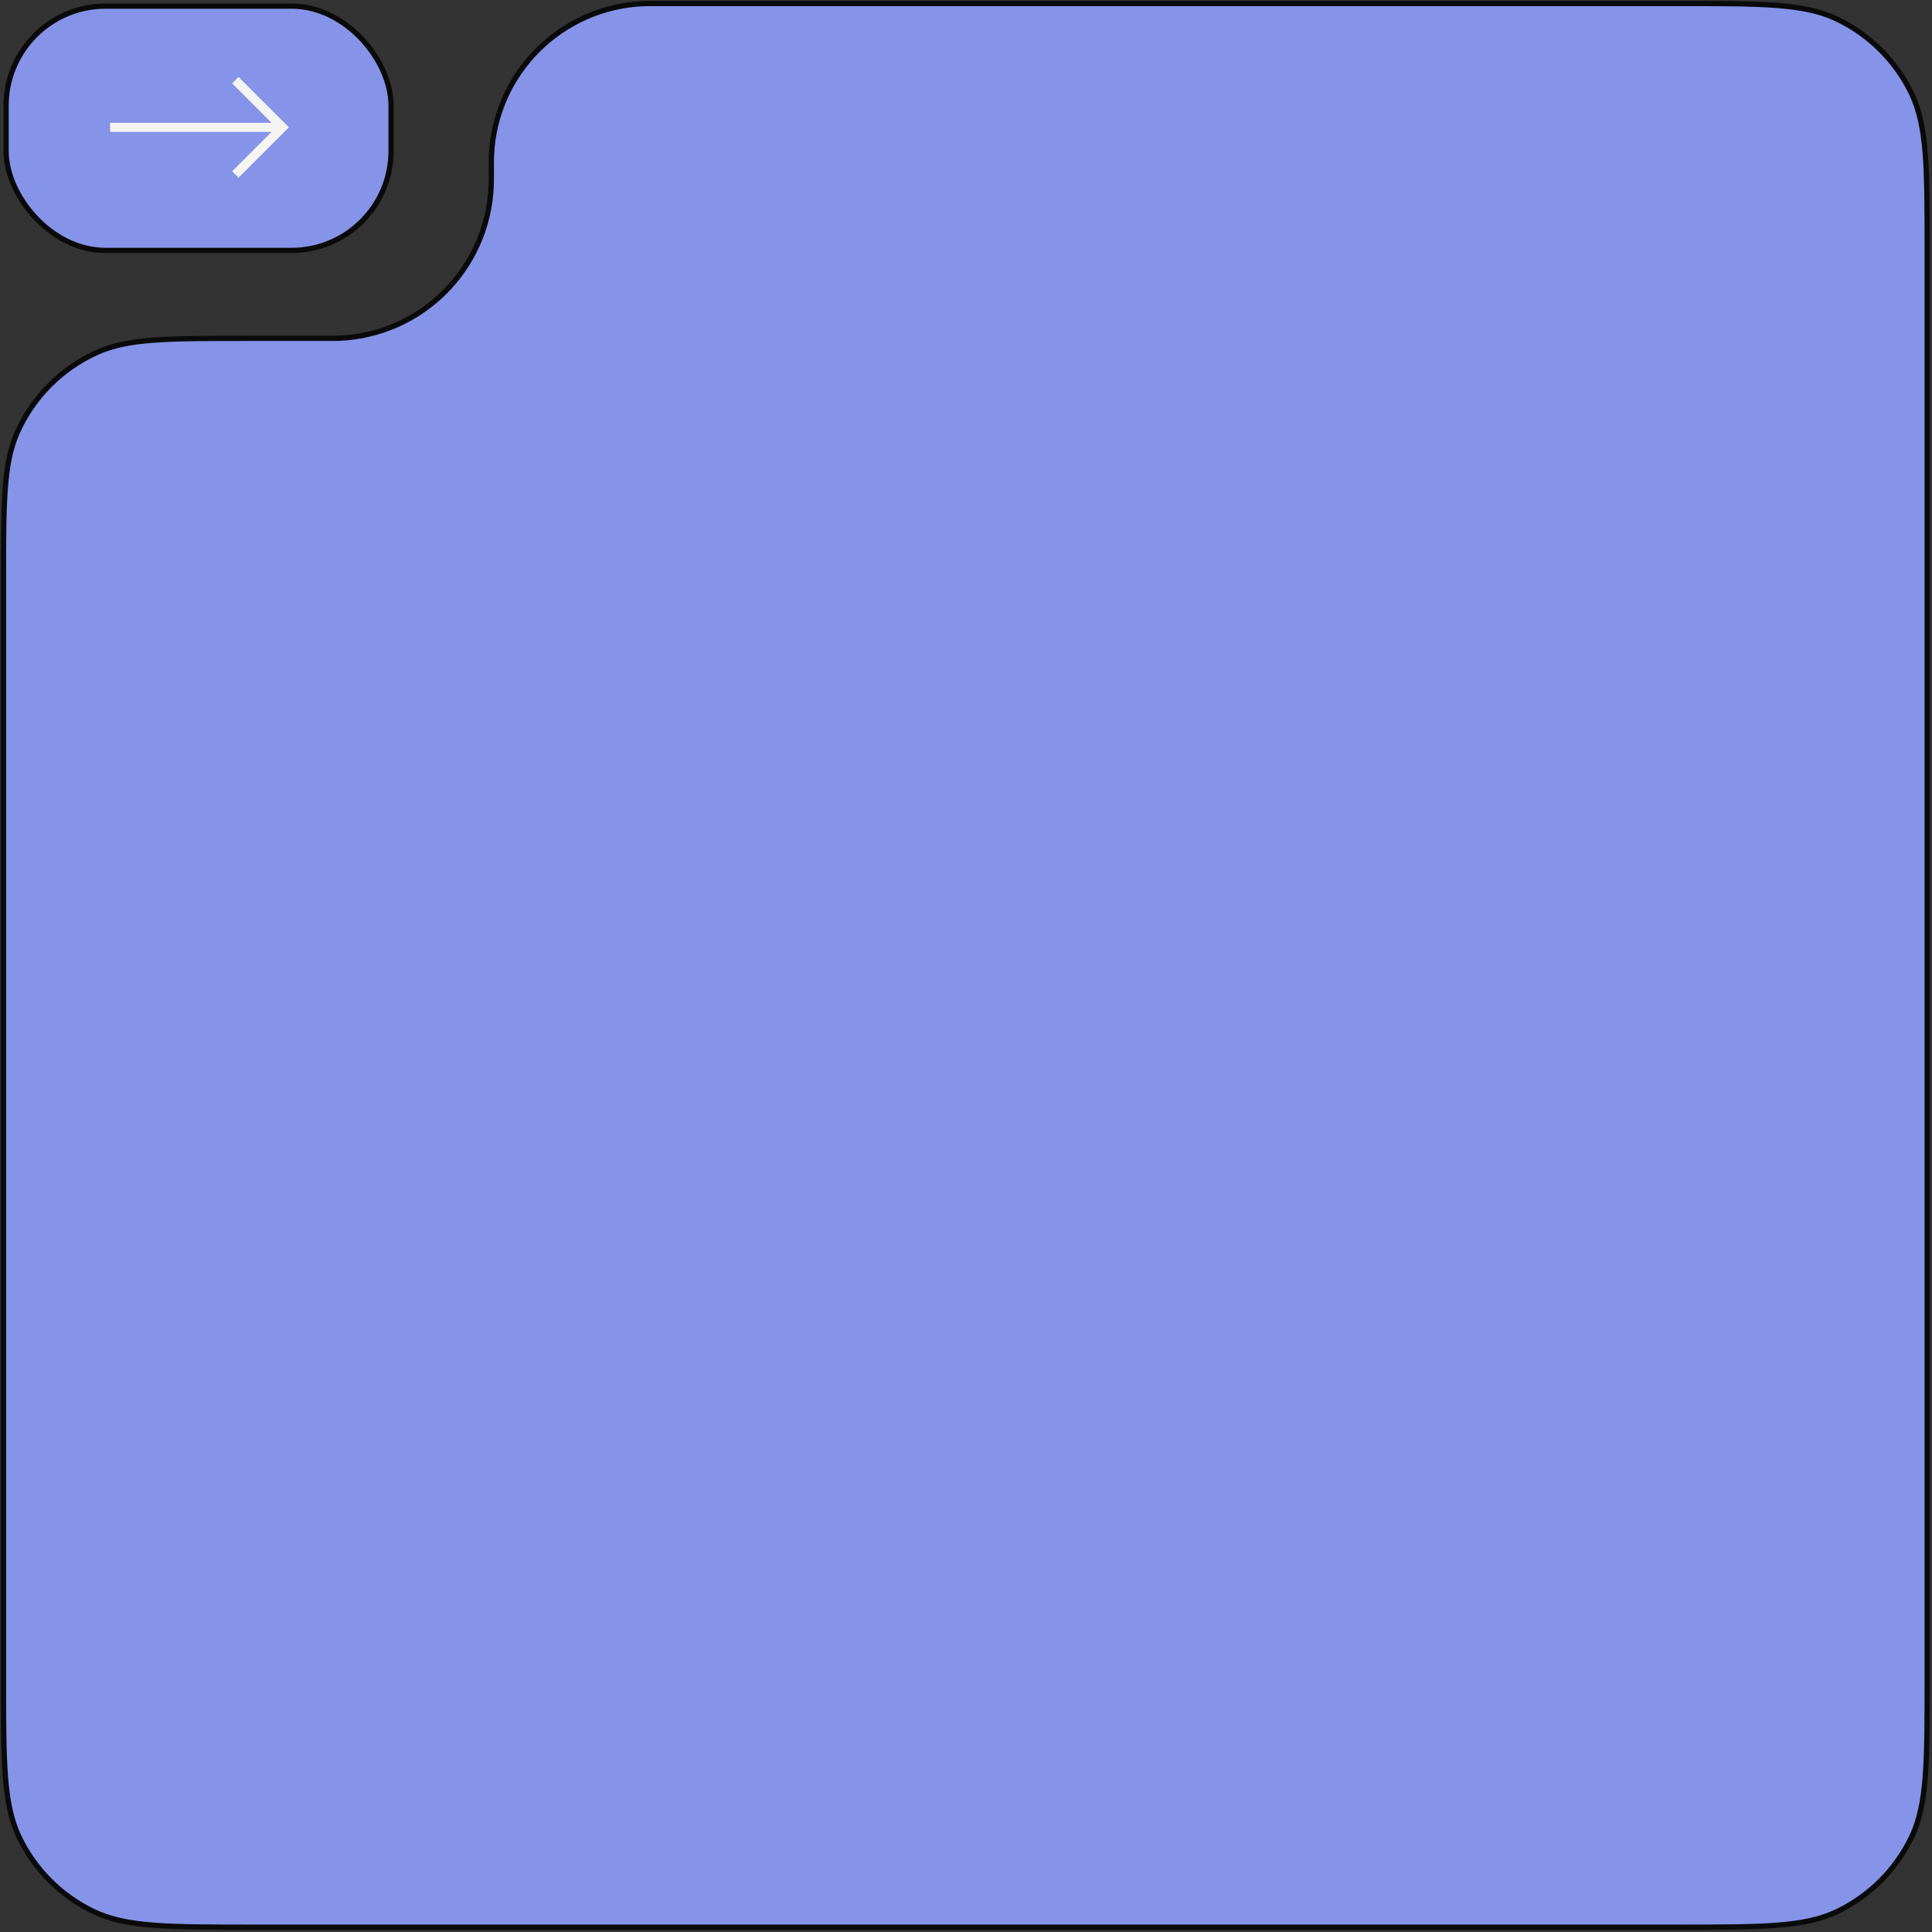 <svg width="553" height="553" viewBox="0 0 553 553" fill="none" xmlns="http://www.w3.org/2000/svg">
<rect x="0" y="0" width="553" height="553" fill="#333333" stroke="none"/>
<path d="M1 480.262V166.664C1 143.948 1 132.59 4.968 123.727C9.532 113.536 17.687 105.381 27.878 100.818C36.741 96.849 48.099 96.849 70.815 96.849H92.706C95.001 96.849 96.149 96.849 97.119 96.808C120.697 95.8 139.581 76.915 140.589 53.338C140.63 52.368 140.63 51.22 140.63 48.925C140.63 46.629 140.63 45.481 140.672 44.511C141.68 20.934 160.564 2.049 184.142 1.041C185.112 1 186.259 1 188.555 1H480.262C504.432 1 516.518 1 525.845 5.479C535.159 9.951 542.671 17.463 547.143 26.777C551.622 36.105 551.622 48.19 551.622 72.36V480.262C551.622 504.432 551.622 516.518 547.143 525.845C542.671 535.159 535.159 542.671 525.845 547.143C516.518 551.622 504.432 551.622 480.262 551.622H72.36C48.19 551.622 36.105 551.622 26.777 547.143C17.463 542.671 9.951 535.159 5.479 525.845C1 516.518 1 504.432 1 480.262Z" fill="#8594E8" stroke="#0A0A0A" stroke-width="1.5"/>
<rect x="1.75" y="1.75" width="110.183" height="69.925" rx="28.469" fill="#8594E8" stroke="#0A0A0A" stroke-width="1.5"/>
<path d="M32.82 36.45L80.868 36.45L79.569 36.45" stroke="#F6F4F0" stroke-width="2.597" stroke-miterlimit="10" stroke-linecap="square"/>
<path d="M68.293 49.021L80.864 36.449L68.293 23.878" stroke="#F6F4F0" stroke-width="2.597" stroke-miterlimit="10" stroke-linecap="square"/>
</svg>
